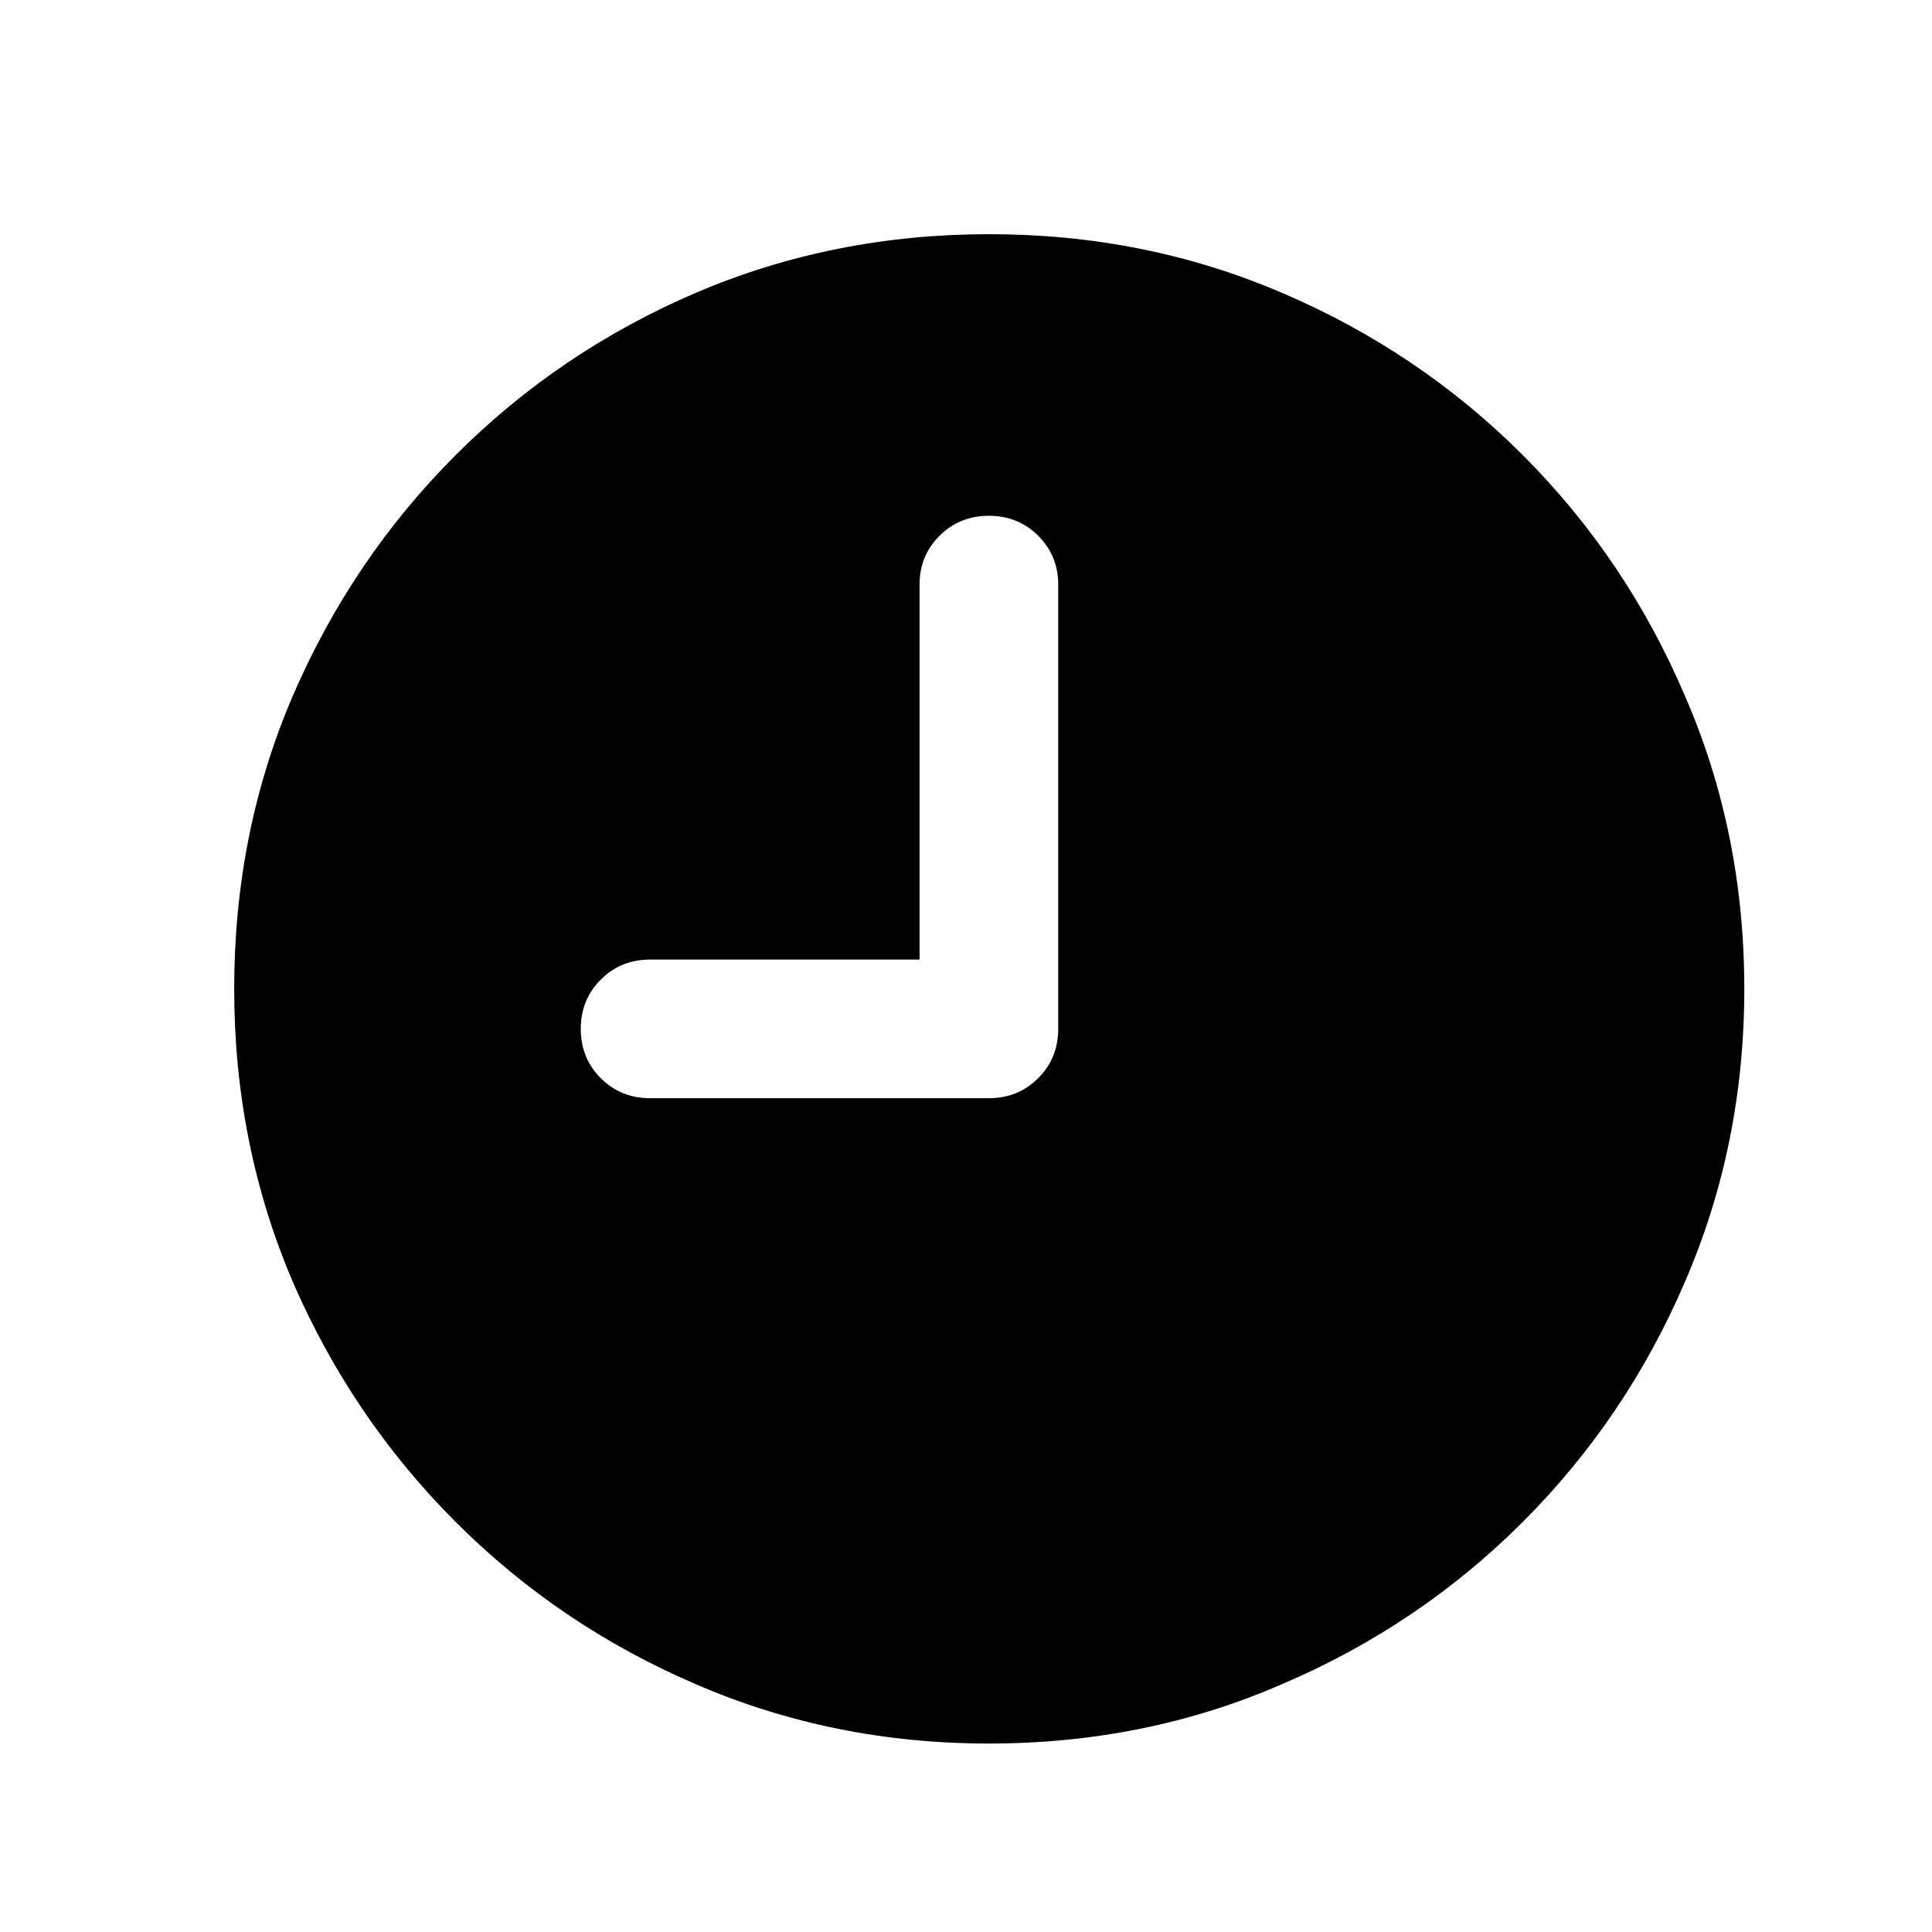 <svg width="33" height="33" viewBox="0 0 33 33" fill="none" xmlns="http://www.w3.org/2000/svg">
<path d="M11.104 18.758H16.891C17.224 18.758 17.505 18.644 17.733 18.416C17.961 18.189 18.075 17.908 18.075 17.574V9.981C18.075 9.656 17.961 9.379 17.733 9.151C17.505 8.924 17.224 8.81 16.891 8.81C16.557 8.81 16.276 8.924 16.048 9.151C15.82 9.379 15.707 9.656 15.707 9.981V16.39H11.104C10.771 16.39 10.49 16.504 10.262 16.732C10.034 16.96 9.92 17.241 9.92 17.574C9.92 17.908 10.034 18.189 10.262 18.416C10.49 18.644 10.771 18.758 11.104 18.758ZM16.891 29.781C15.117 29.781 13.448 29.444 11.886 28.768C10.331 28.101 8.964 27.177 7.784 25.997C6.604 24.817 5.676 23.45 5.001 21.895C4.334 20.333 4 18.665 4 16.891C4 15.108 4.334 13.44 5.001 11.886C5.676 10.323 6.604 8.952 7.784 7.772C8.964 6.592 10.331 5.668 11.886 5.001C13.448 4.334 15.117 4 16.891 4C18.673 4 20.341 4.334 21.895 5.001C23.458 5.668 24.829 6.592 26.009 7.772C27.189 8.952 28.113 10.323 28.78 11.886C29.456 13.44 29.794 15.108 29.794 16.891C29.794 18.665 29.456 20.333 28.78 21.895C28.113 23.45 27.189 24.817 26.009 25.997C24.829 27.177 23.458 28.101 21.895 28.768C20.341 29.444 18.673 29.781 16.891 29.781Z" fill="black"/>
</svg>
